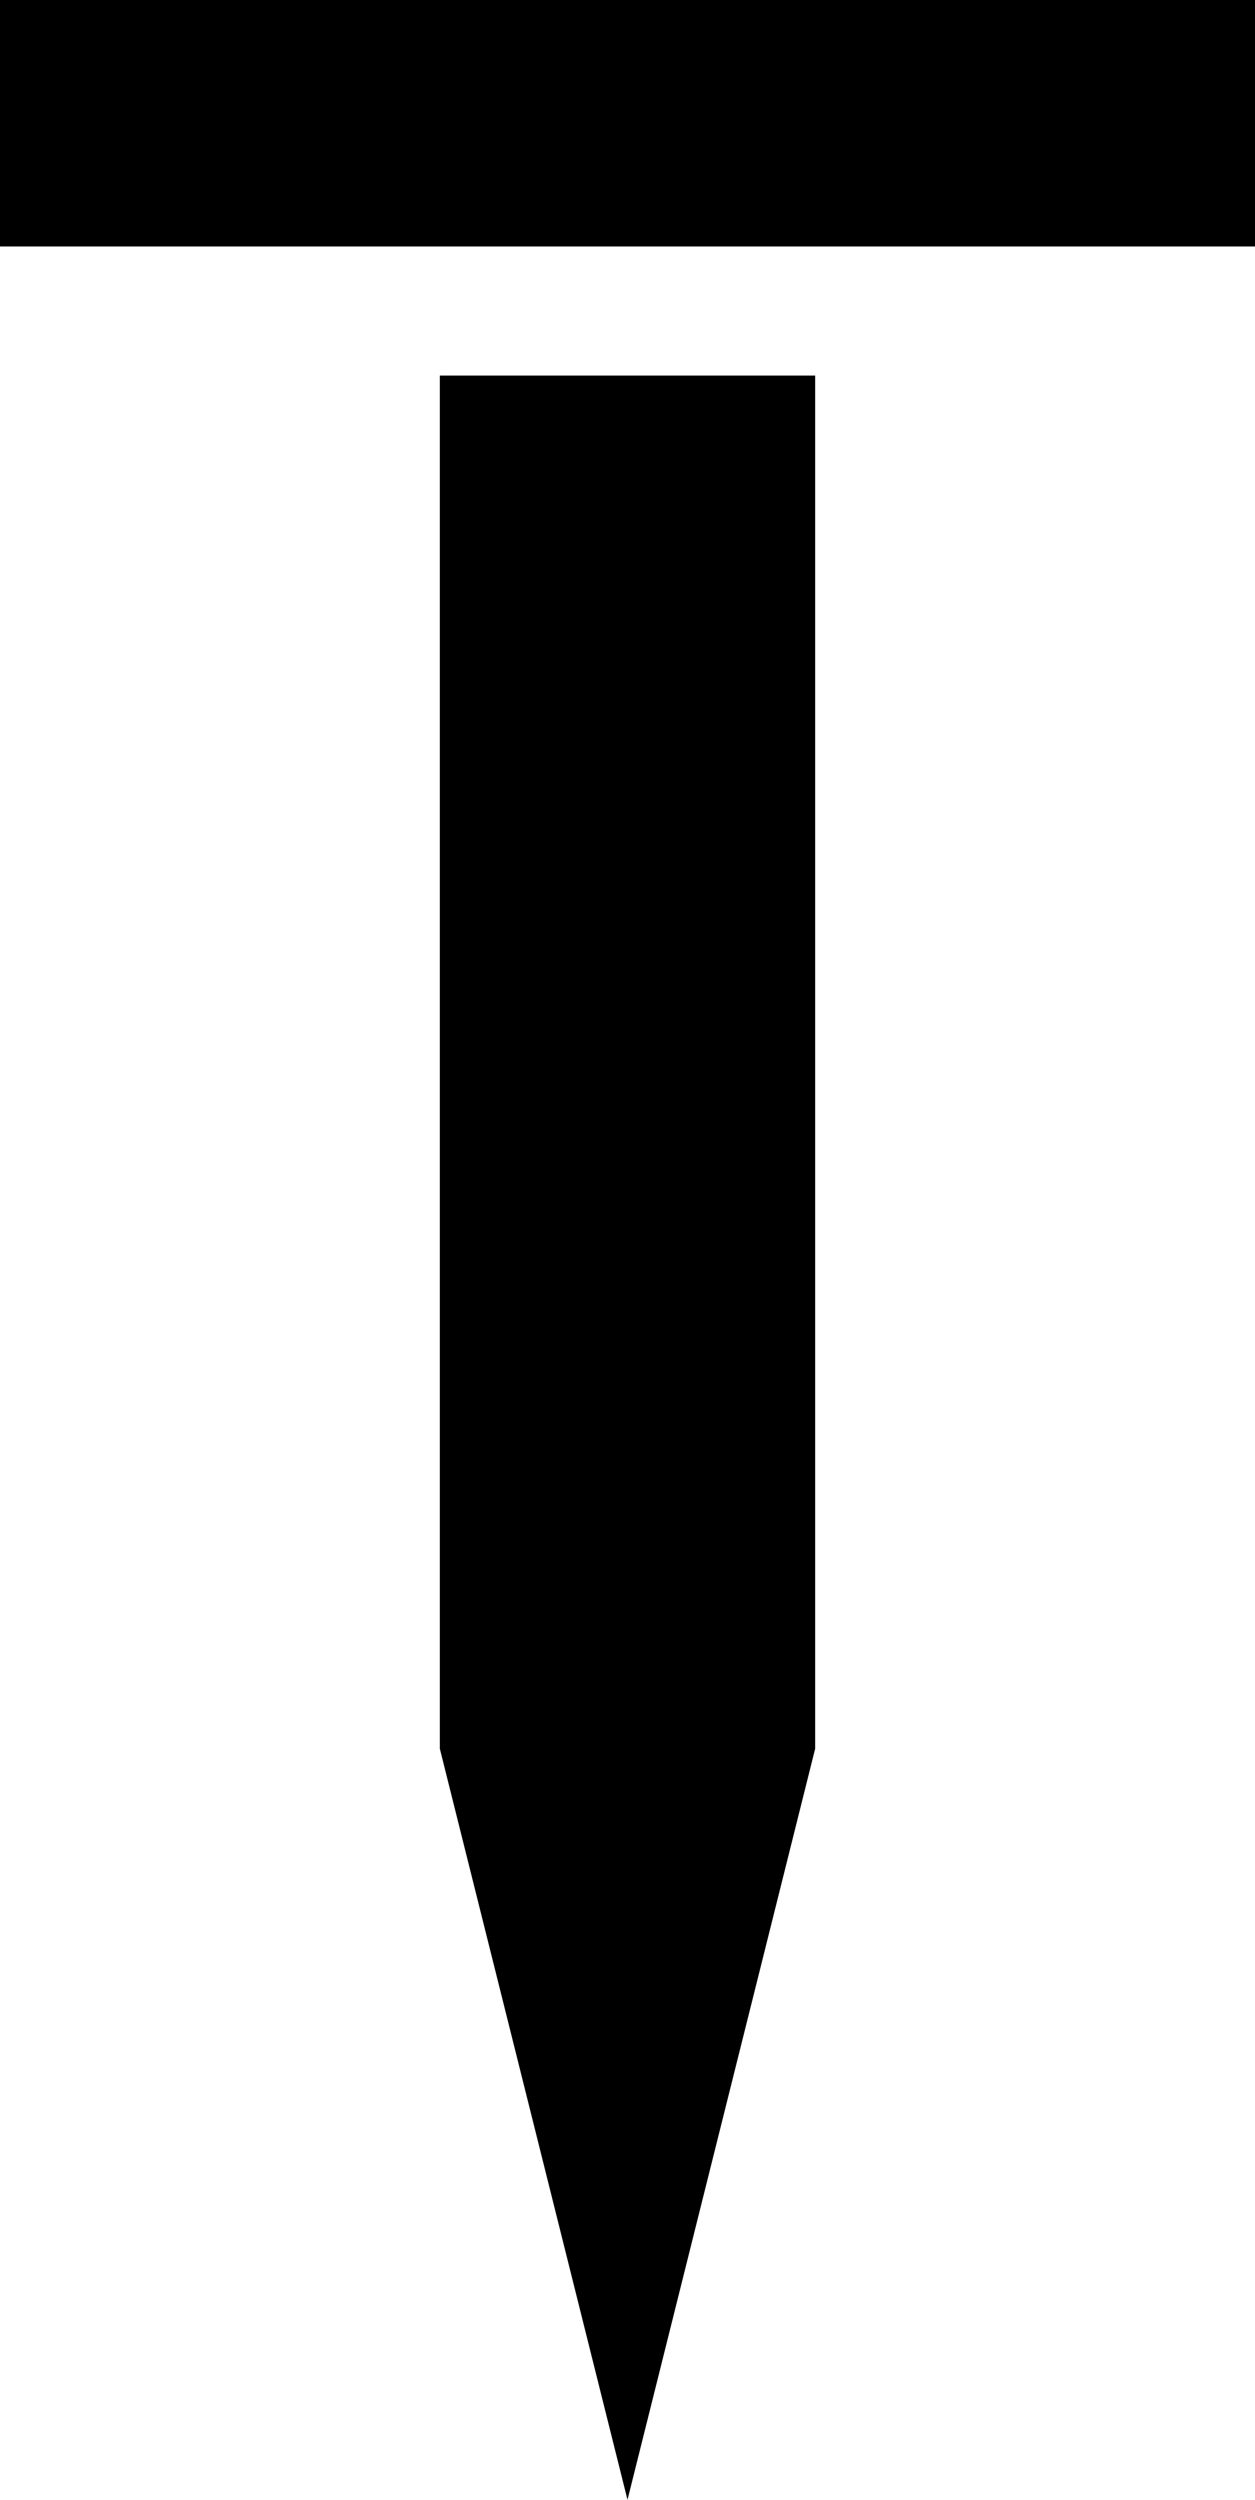 <svg xmlns="http://www.w3.org/2000/svg" viewBox="149 -21 214 426">
      <g transform="scale(1 -1) translate(0 -384)">
        <path d="M288 341V107L256 -21L224 107V341ZM363 405H149V363H363Z" />
      </g>
    </svg>